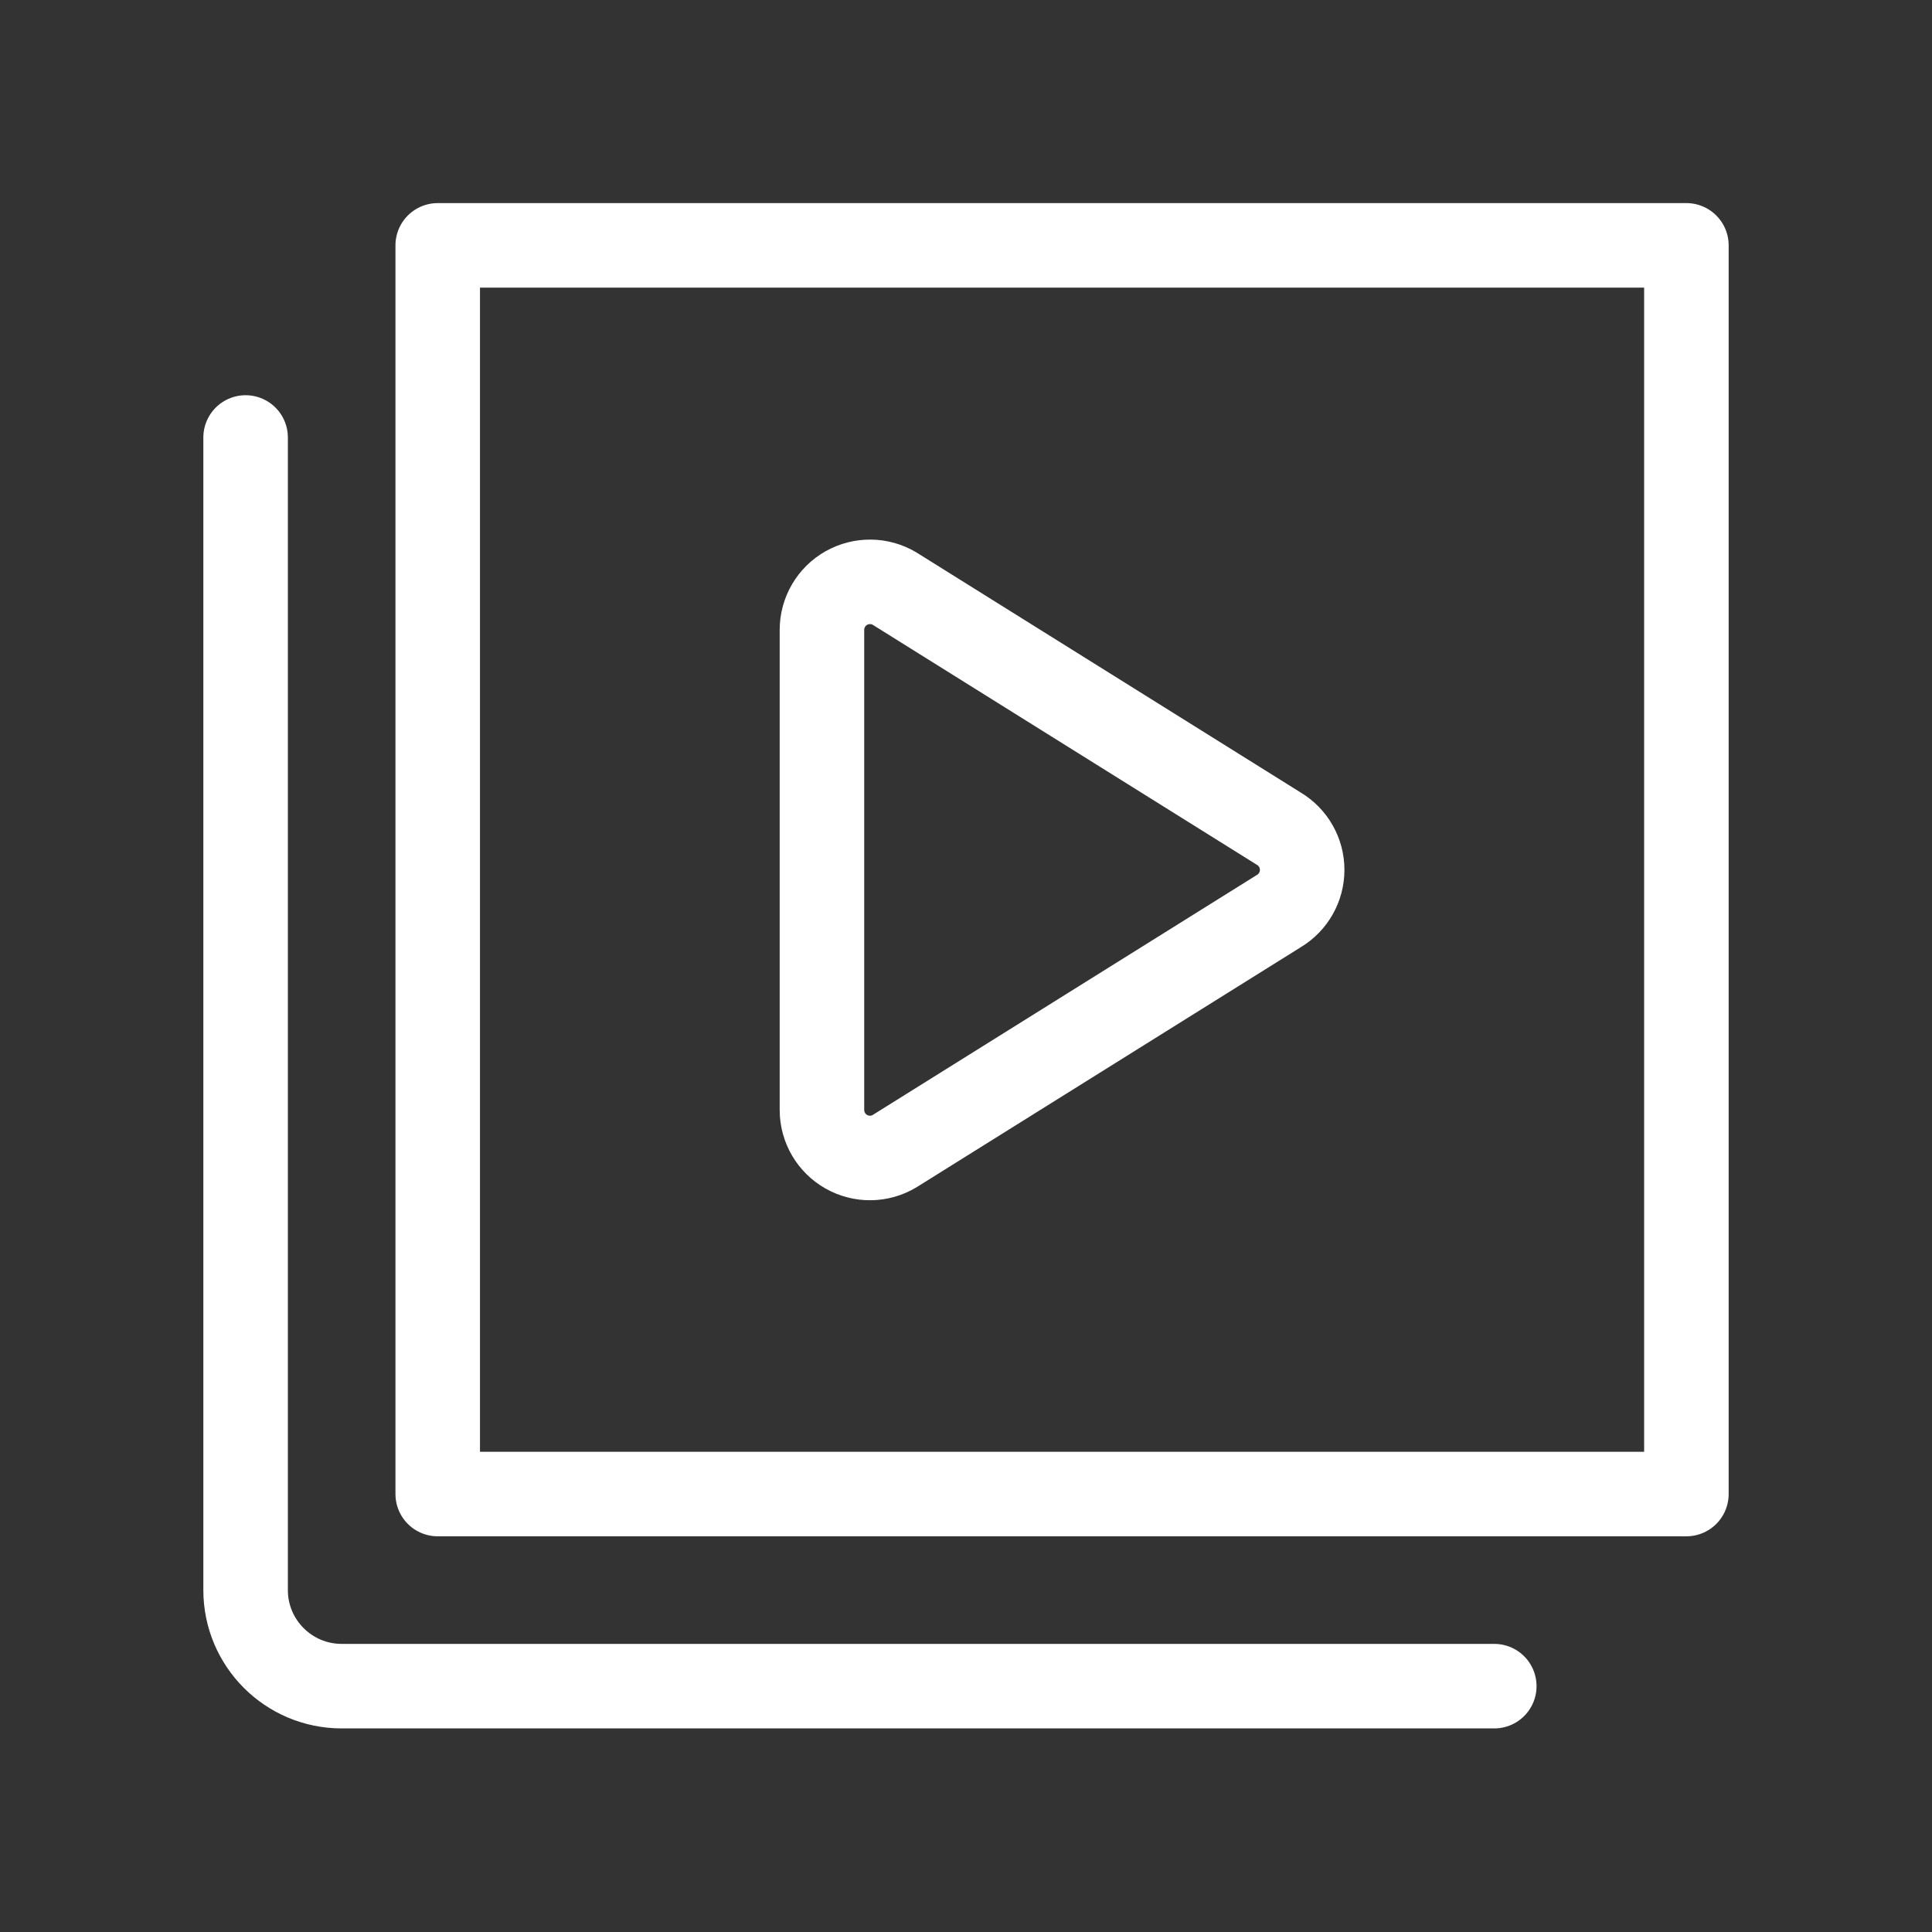 <svg xmlns="http://www.w3.org/2000/svg" width="32" height="32" viewBox="0 0 32 32">
    <rect x="0" y="0" width="32" height="32" fill="#333333" stroke="none"/>
    <g fill="none" fill-rule="evenodd">
        <path d="M0 0H32V32H0z"/>
        <g stroke="#FFF" stroke-linecap="round" stroke-linejoin="round" stroke-width="1.4">
            <path d="M3.25 0.064L23.932 0.064 23.932 20.746 3.25 20.746z" transform="translate(4 4)"/>
            <path d="M20.75 23.928H1.66c-.88 0-1.592-.713-1.592-1.591V3.246" transform="translate(4 4)"/>
            <path d="M9.614 6.43v7.954c0 .287.154.551.403.692.25.142.556.138.801-.01l6.364-3.976c.24-.144.386-.403.386-.682 0-.28-.146-.538-.386-.682L10.818 5.75c-.245-.147-.55-.15-.8-.01-.248.14-.403.404-.404.69z" transform="translate(4 4)"/>
        </g>
    </g>
</svg>
